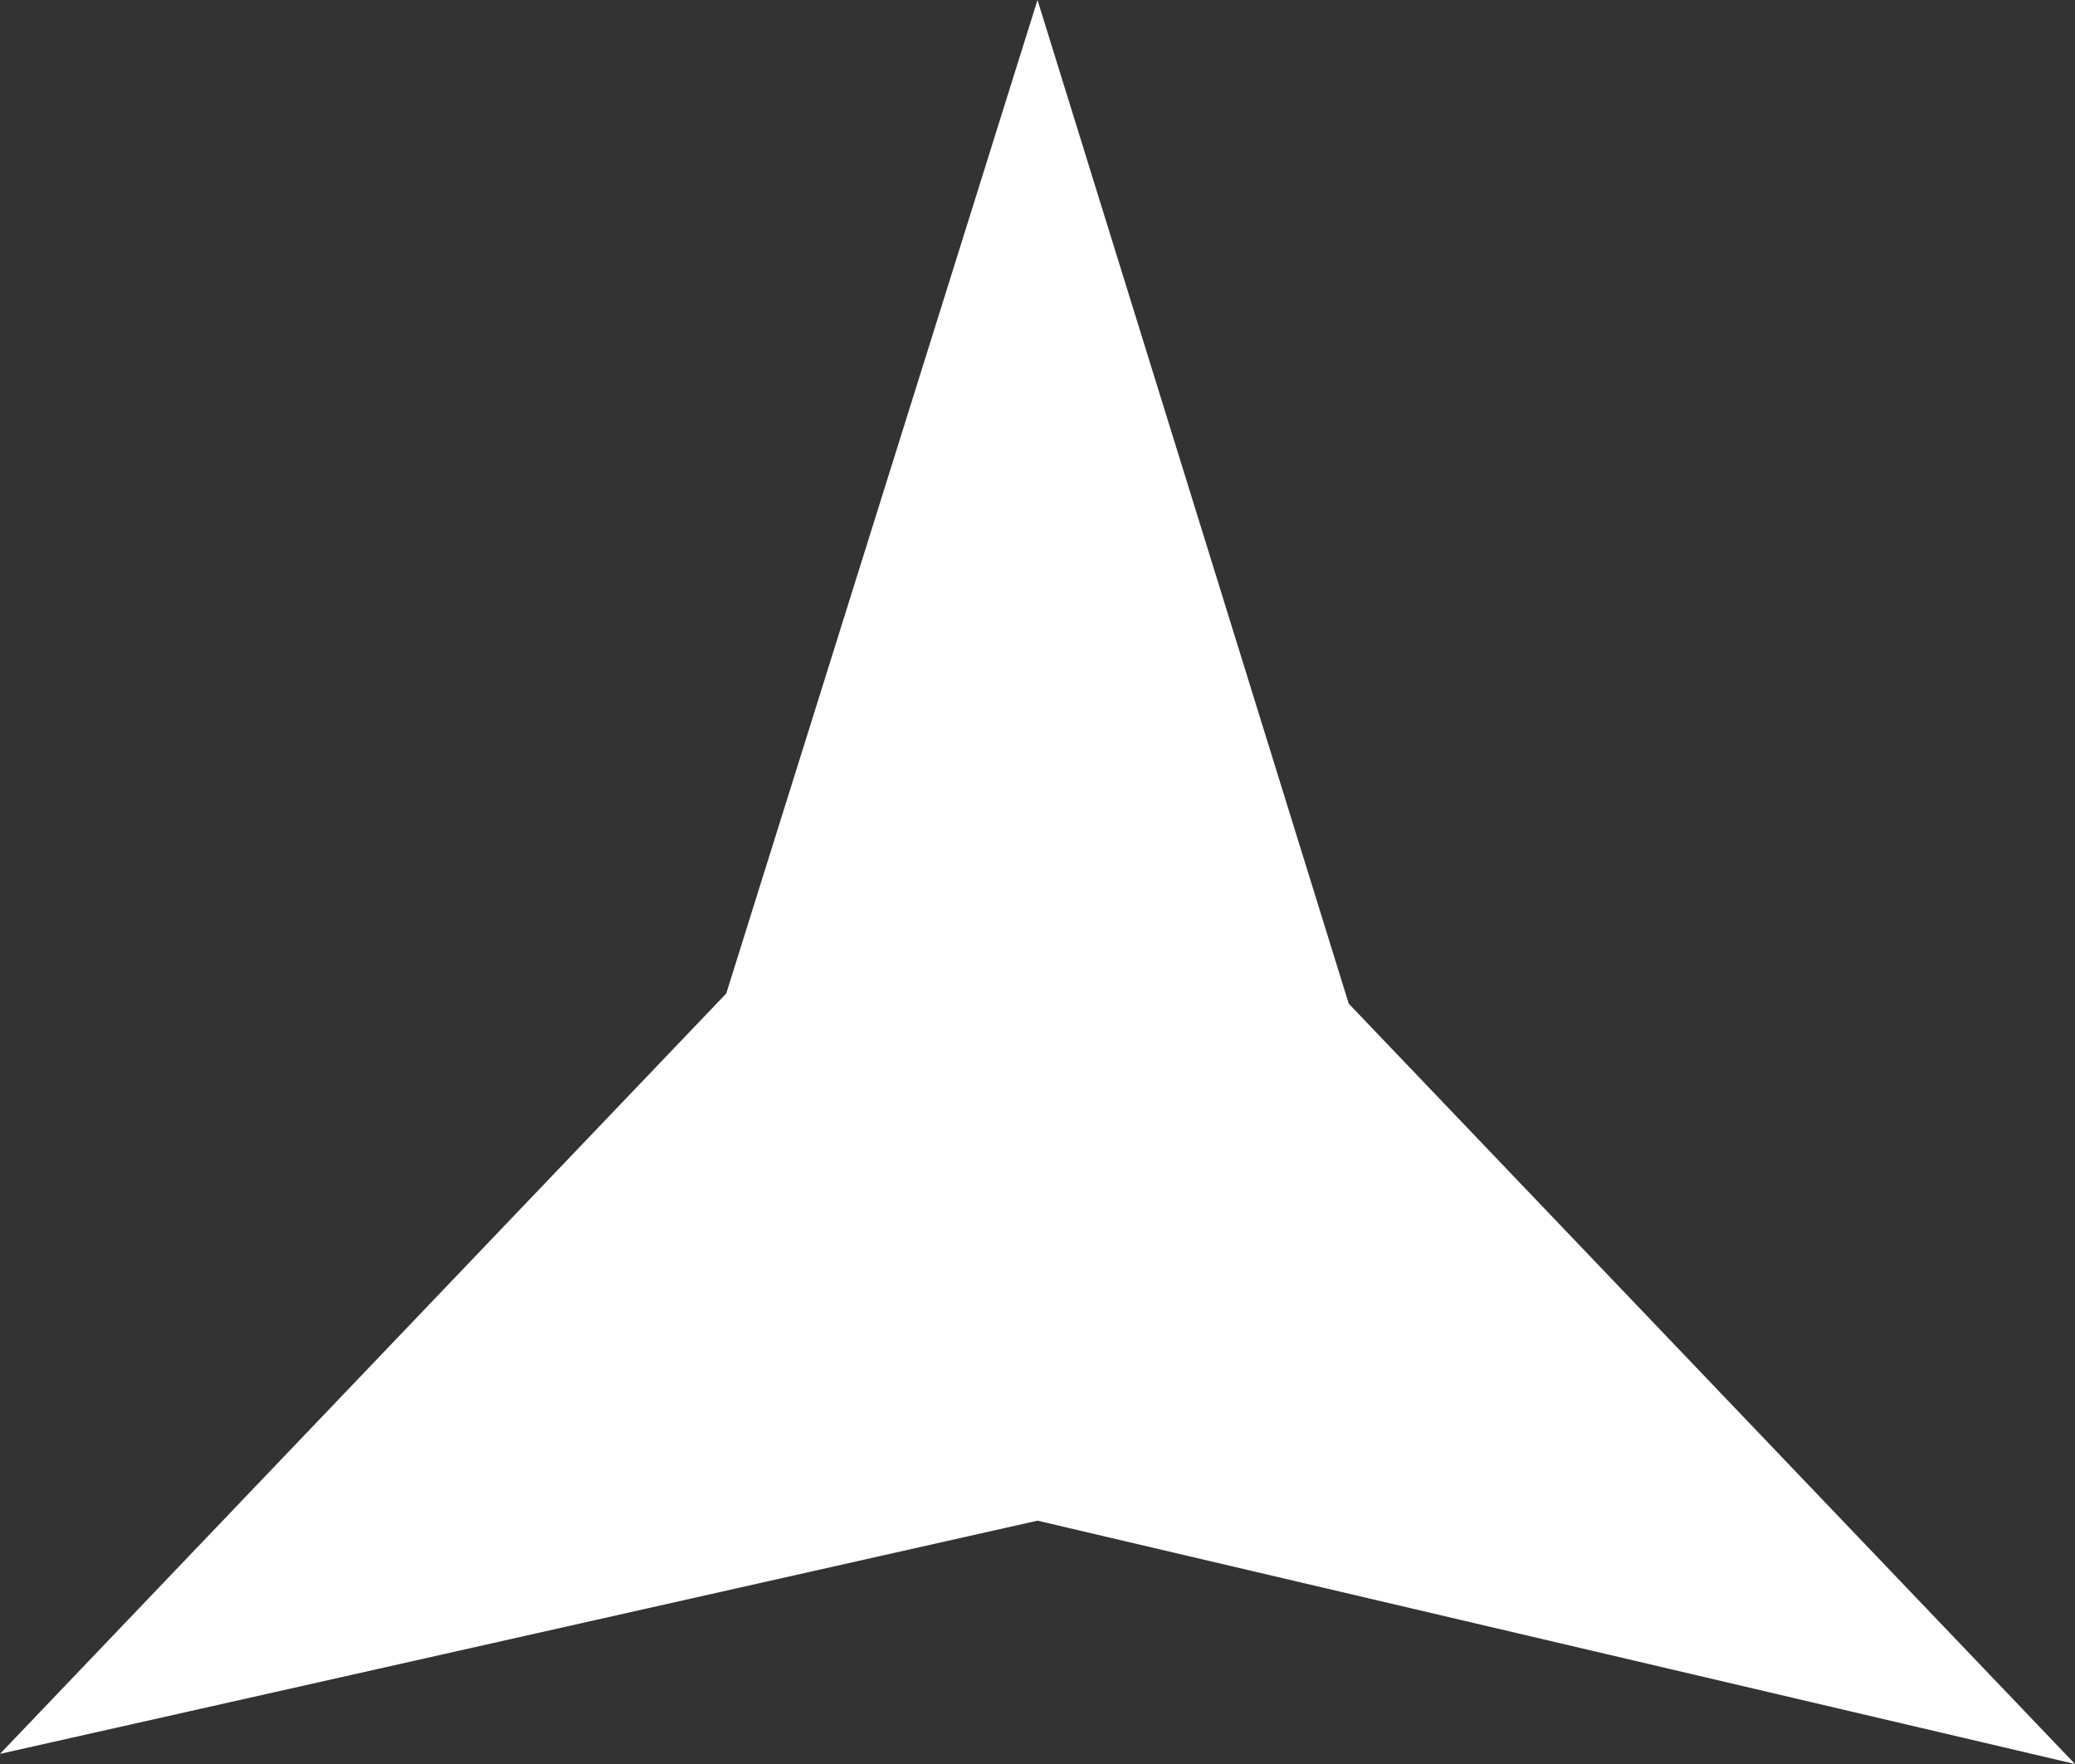 <svg width="40" height="34" viewBox="0 0 40 34" fill="none" xmlns="http://www.w3.org/2000/svg">
<rect x="0" y="0" width="40" height="34" fill="#333333" stroke="none"/>
<path d="M20 0L14 19.149L0 33.805L20 29.31L40 34L26 19.345L20 0Z" fill="white"/>
</svg>
